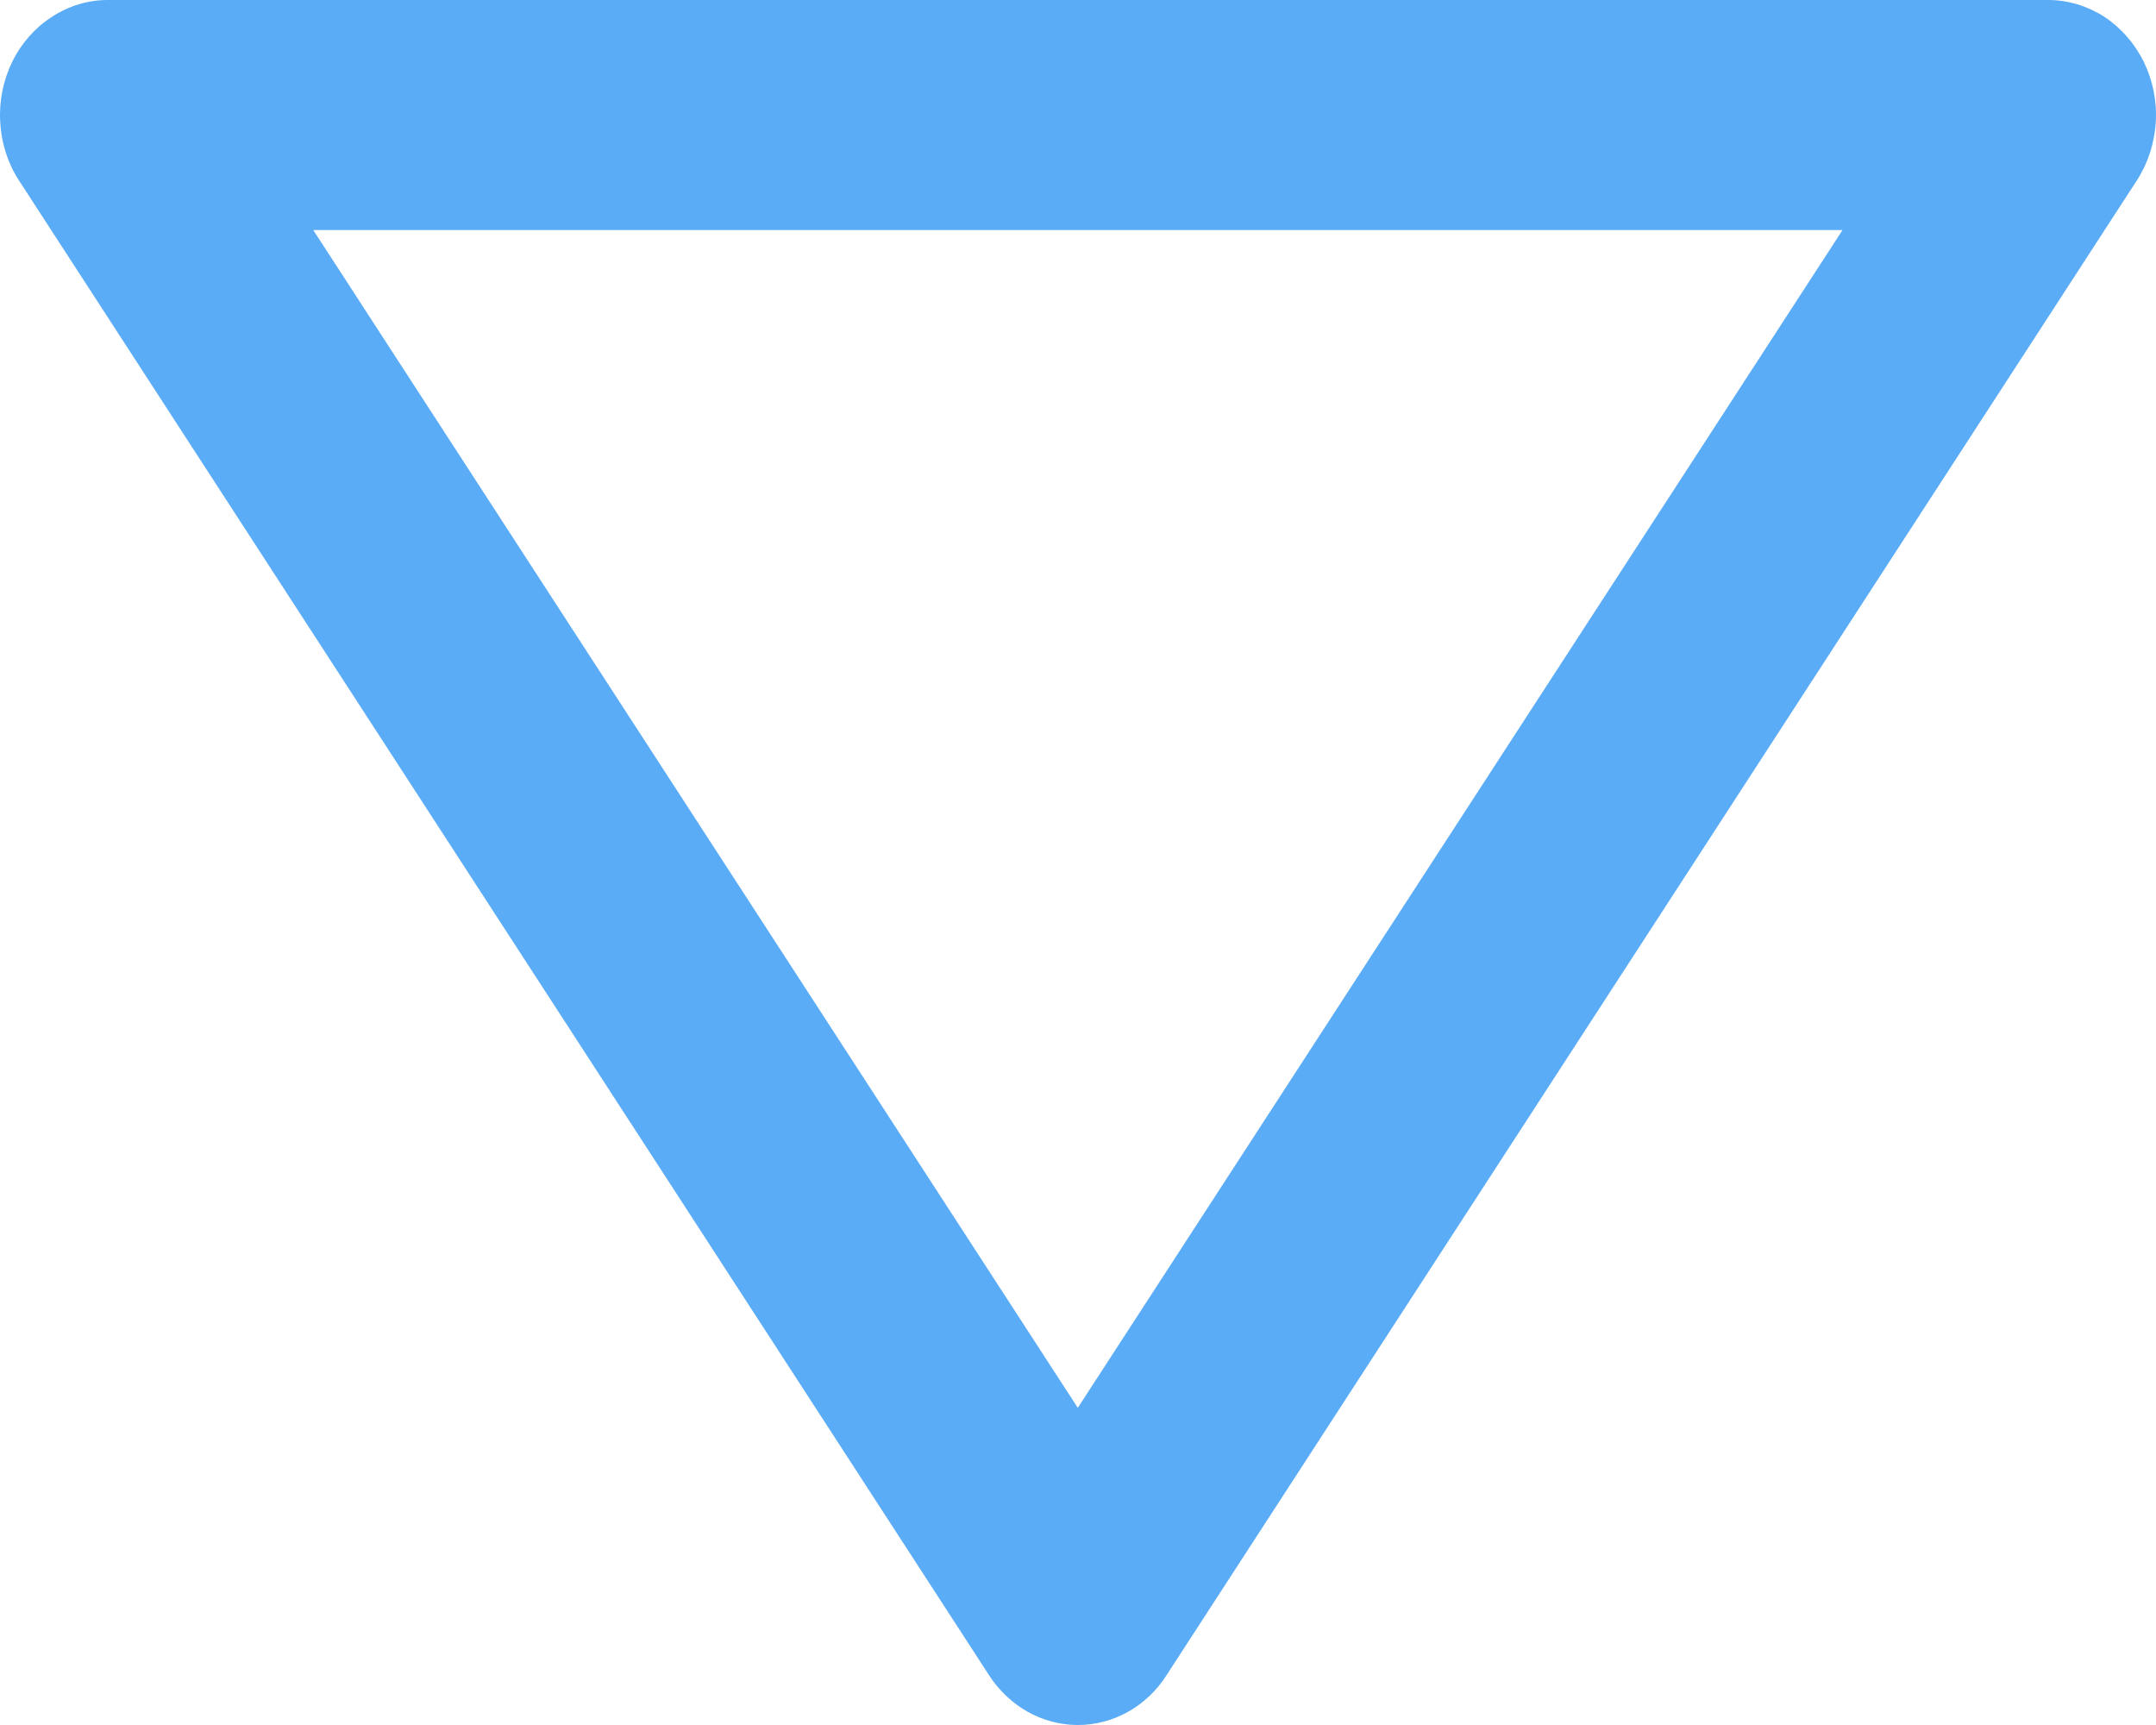 <svg width="10" height="8" viewBox="0 0 10 8" fill="none" xmlns="http://www.w3.org/2000/svg">
<path d="M9.943 0.286C9.9 0.2 9.837 0.128 9.759 0.077C9.681 0.027 9.591 0 9.5 0H0.499C0.408 0 0.319 0.027 0.241 0.078C0.163 0.128 0.099 0.2 0.057 0.286C0.015 0.372 -0.005 0.469 0.001 0.566C0.006 0.663 0.036 0.757 0.088 0.837L4.588 7.77C4.634 7.841 4.696 7.899 4.767 7.939C4.839 7.979 4.918 8 4.999 8C5.08 8 5.16 7.979 5.232 7.939C5.303 7.899 5.365 7.841 5.41 7.77L9.911 0.837C9.963 0.757 9.993 0.663 9.999 0.566C10.005 0.469 9.985 0.372 9.943 0.286ZM4.999 6.529L1.453 1.067H8.546L4.999 6.529Z" fill="#5BACF6"/>
</svg>
